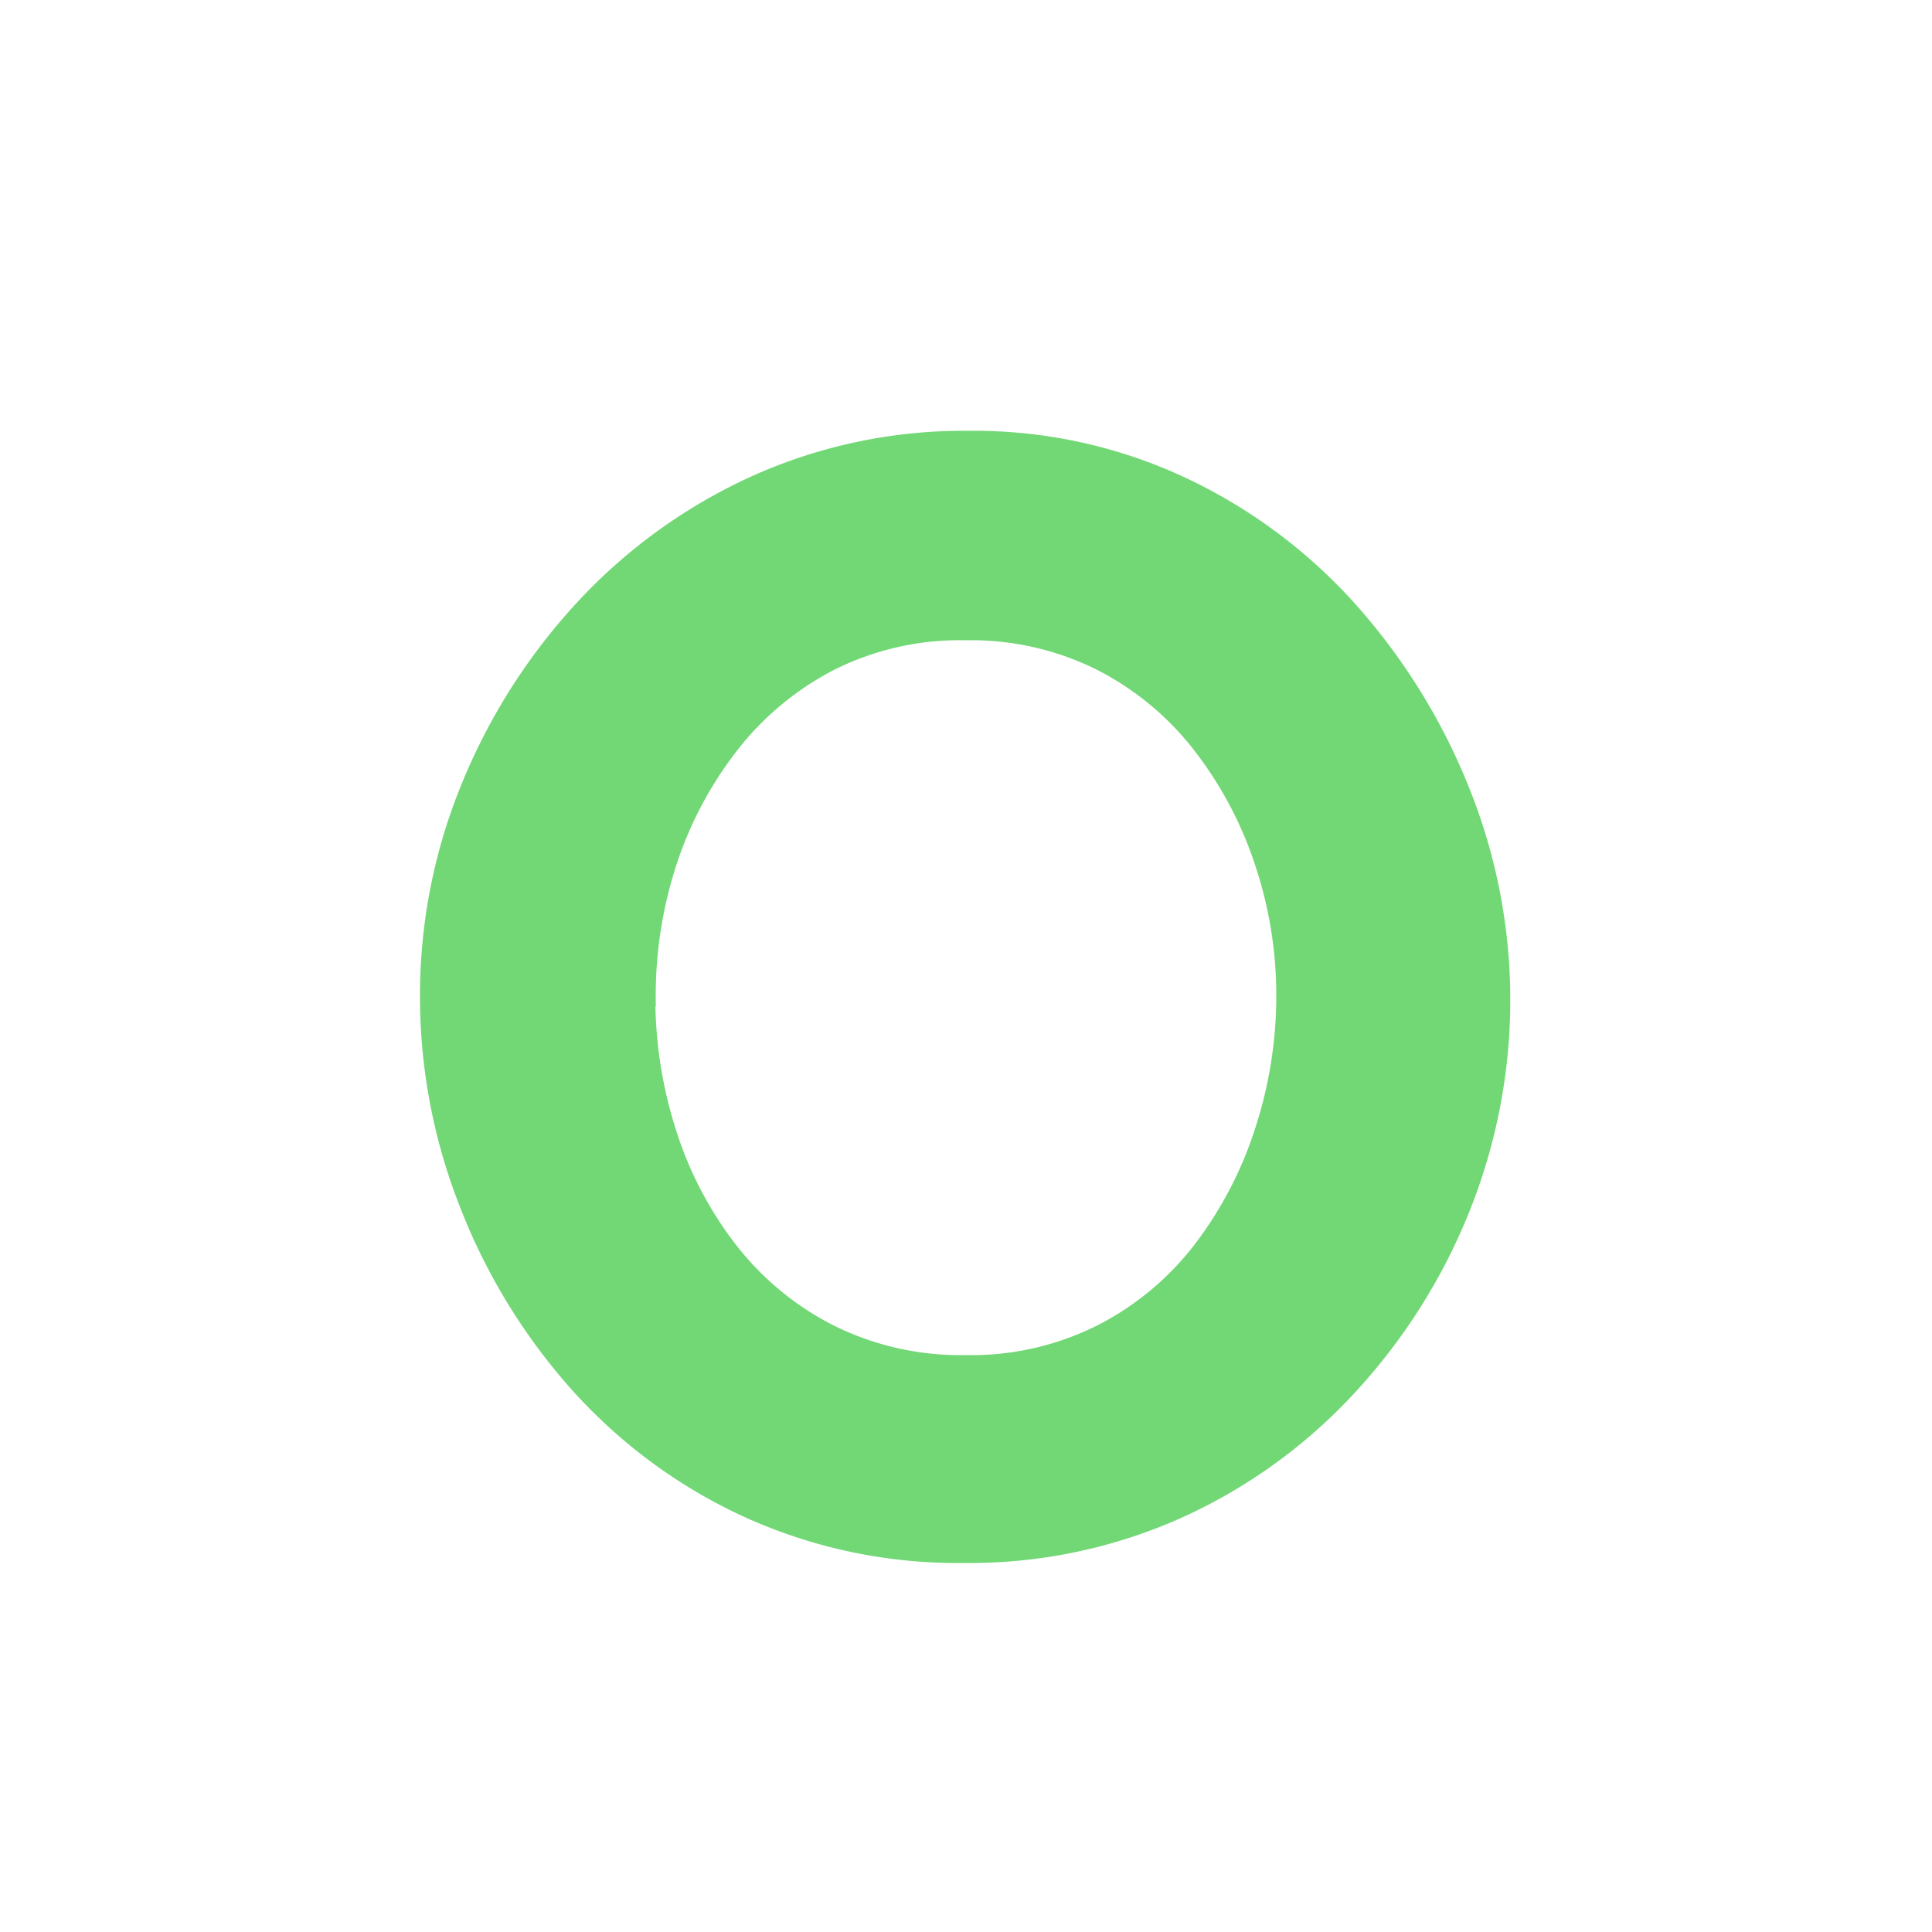 <svg id="ic_info_tabla_oferta" xmlns="http://www.w3.org/2000/svg" width="20" height="20" viewBox="0 0 20 20">
  <rect id="Rectángulo_2272" data-name="Rectángulo 2272" width="20" height="20" fill="none"/>
  <path id="Trazado_1961" data-name="Trazado 1961" d="M6.984,15.08A5.234,5.234,0,0,1,4.72,14.6a5.349,5.349,0,0,1-1.744-1.3A6.122,6.122,0,0,1,1.848,11.44a5.819,5.819,0,0,1-.4-2.12,5.65,5.65,0,0,1,.424-2.168A6.135,6.135,0,0,1,3.04,5.312,5.539,5.539,0,0,1,4.8,4.032,5.232,5.232,0,0,1,7.032,3.56a5.055,5.055,0,0,1,2.248.5,5.4,5.4,0,0,1,1.736,1.328,6.343,6.343,0,0,1,1.12,1.856A5.775,5.775,0,0,1,12.12,11.5a6.009,6.009,0,0,1-1.16,1.84A5.436,5.436,0,0,1,9.2,14.616,5.27,5.27,0,0,1,6.984,15.08Zm-3.3-5.76a4.571,4.571,0,0,0,.224,1.424,3.9,3.9,0,0,0,.648,1.224,3.09,3.09,0,0,0,1.04.848,3.055,3.055,0,0,0,1.4.312A3.015,3.015,0,0,0,8.424,12.8a3.077,3.077,0,0,0,1.04-.88,4.085,4.085,0,0,0,.632-1.232,4.5,4.5,0,0,0,.216-1.368A4.355,4.355,0,0,0,10.08,7.9a4.051,4.051,0,0,0-.656-1.216,3.09,3.09,0,0,0-1.04-.848A3.019,3.019,0,0,0,7,5.528a3,3,0,0,0-1.432.328,3.14,3.14,0,0,0-1.032.872A4,4,0,0,0,3.9,7.944,4.47,4.47,0,0,0,3.688,9.32Z" transform="translate(3 1)" fill="#71d875" stroke="#71d875" stroke-width="0.2"/>
</svg>
